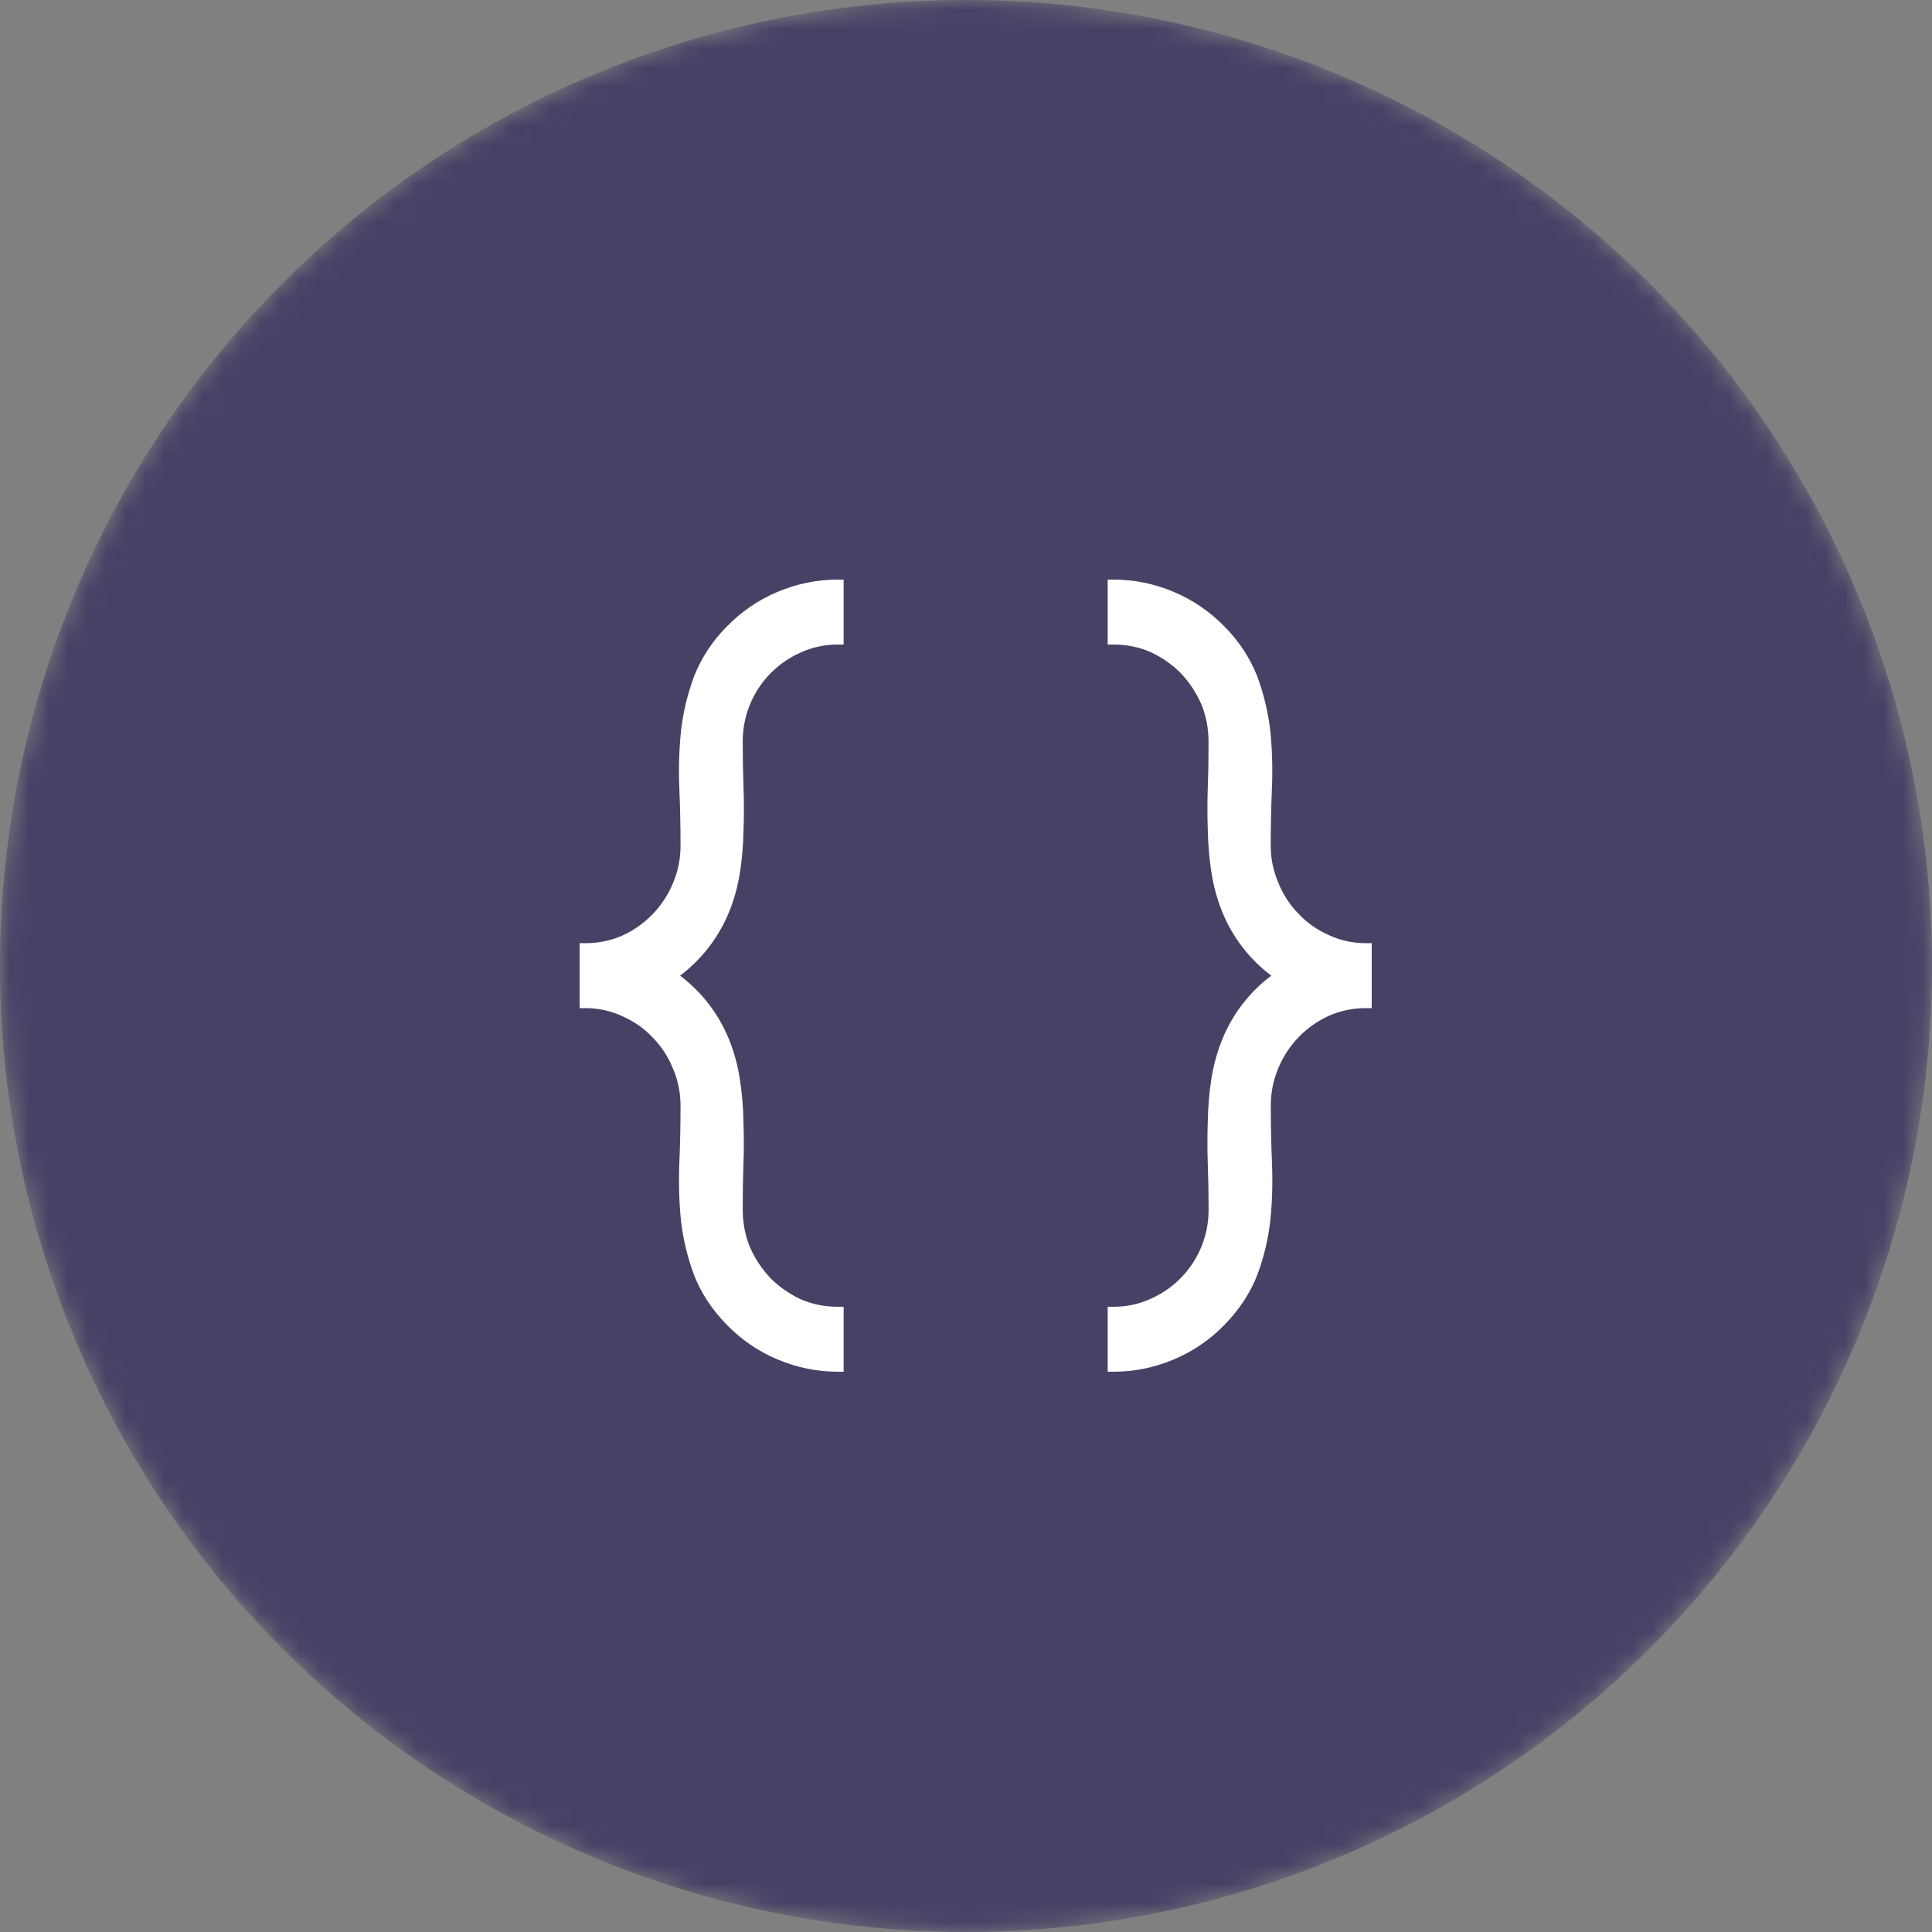 <svg width="100" height="100" viewBox="0 0 100 100" fill="none" xmlns="http://www.w3.org/2000/svg">
<rect x="0" y="0" width="100" height="100" fill="#808080" stroke="none"/>
<mask id="mask0_54_99" style="mask-type:alpha" maskUnits="userSpaceOnUse" x="0" y="0" width="100" height="100">
<circle cx="50" cy="50" r="50" fill="#454266"/>
</mask>
<g mask="url(#mask0_54_99)">
<circle cx="50" cy="50" r="50" fill="#454266"/>
<path fill-rule="evenodd" clip-rule="evenodd" d="M43.667 33.362V30H43.359C42.29 30 41.255 30.212 40.253 30.632C39.257 31.05 38.356 31.666 37.605 32.443C36.875 33.177 36.302 34.053 35.921 35.016V35.019C35.582 35.934 35.355 36.886 35.245 37.855V37.862C35.147 38.841 35.12 39.827 35.163 40.81C35.204 41.801 35.224 42.792 35.224 43.779C35.224 44.473 35.087 45.122 34.824 45.734C34.323 46.927 33.389 47.891 32.211 48.426C31.61 48.689 30.96 48.822 30.304 48.819H30V52.181H30.308C30.974 52.181 31.606 52.318 32.207 52.594L32.211 52.598C32.819 52.864 33.335 53.227 33.765 53.684L33.772 53.691C34.216 54.135 34.568 54.665 34.821 55.28L34.824 55.287C35.091 55.902 35.224 56.544 35.224 57.221C35.224 58.211 35.204 59.202 35.163 60.19C35.122 61.201 35.149 62.188 35.245 63.162C35.357 64.129 35.583 65.072 35.918 65.981C36.28 66.914 36.844 67.775 37.605 68.557C38.367 69.343 39.252 69.948 40.253 70.368C41.255 70.788 42.29 71 43.363 71H43.667V67.638H43.359C42.676 67.638 42.037 67.508 41.436 67.245C40.856 66.974 40.327 66.604 39.874 66.152C39.434 65.684 39.077 65.144 38.818 64.556C38.566 63.941 38.443 63.292 38.443 62.598C38.443 61.819 38.453 61.051 38.48 60.302C38.508 59.523 38.508 58.765 38.48 58.03C38.468 57.298 38.405 56.567 38.292 55.844C38.184 55.13 37.991 54.431 37.718 53.763C37.187 52.469 36.317 51.342 35.2 50.5C36.318 49.658 37.189 48.531 37.722 47.237C37.995 46.581 38.183 45.894 38.296 45.18C38.408 44.463 38.47 43.735 38.484 42.994C38.511 42.242 38.511 41.483 38.484 40.718C38.456 39.953 38.443 39.181 38.443 38.402C38.437 37.422 38.717 36.463 39.249 35.641C39.782 34.819 40.543 34.17 41.439 33.775C42.042 33.499 42.699 33.358 43.363 33.362H43.667ZM57.333 67.638V71H57.641C58.71 71 59.745 70.788 60.747 70.368C61.748 69.948 62.633 69.343 63.395 68.557C64.156 67.771 64.72 66.917 65.079 65.984C65.421 65.076 65.643 64.126 65.755 63.145V63.138C65.851 62.182 65.878 61.201 65.837 60.19C65.796 59.199 65.776 58.208 65.776 57.221C65.776 56.527 65.913 55.878 66.176 55.266V55.263C66.677 54.069 67.61 53.108 68.789 52.574C69.391 52.312 70.04 52.178 70.696 52.181H71V48.819H70.692C70.023 48.819 69.391 48.682 68.789 48.406L68.786 48.402C68.199 48.149 67.67 47.78 67.231 47.316L67.225 47.309C66.773 46.854 66.417 46.314 66.176 45.72V45.713C65.909 45.104 65.771 44.445 65.772 43.779C65.772 42.789 65.793 41.798 65.834 40.81C65.877 39.819 65.849 38.825 65.752 37.838C65.641 36.876 65.415 35.927 65.079 35.019V35.016C64.697 34.052 64.123 33.177 63.391 32.443C62.64 31.666 61.739 31.05 60.743 30.632C59.76 30.215 58.702 30 57.634 30H57.333V33.362H57.641C58.324 33.362 58.963 33.492 59.561 33.755C60.156 34.035 60.675 34.397 61.122 34.848C61.556 35.306 61.908 35.839 62.178 36.444C62.431 37.059 62.554 37.708 62.554 38.402C62.554 39.181 62.544 39.946 62.516 40.698C62.489 41.477 62.489 42.235 62.516 42.97C62.53 43.728 62.592 44.456 62.704 45.156C62.817 45.888 63.008 46.578 63.278 47.237C63.811 48.531 64.682 49.658 65.8 50.5C64.682 51.342 63.811 52.469 63.278 53.763C63.008 54.424 62.815 55.114 62.704 55.82C62.592 56.537 62.53 57.265 62.516 58.006C62.489 58.765 62.489 59.524 62.516 60.282C62.544 61.047 62.557 61.819 62.557 62.598C62.563 63.578 62.282 64.537 61.75 65.359C61.218 66.181 60.457 66.829 59.561 67.225C58.958 67.501 58.301 67.642 57.637 67.638H57.333Z" fill="white"/>
</g>
</svg>
